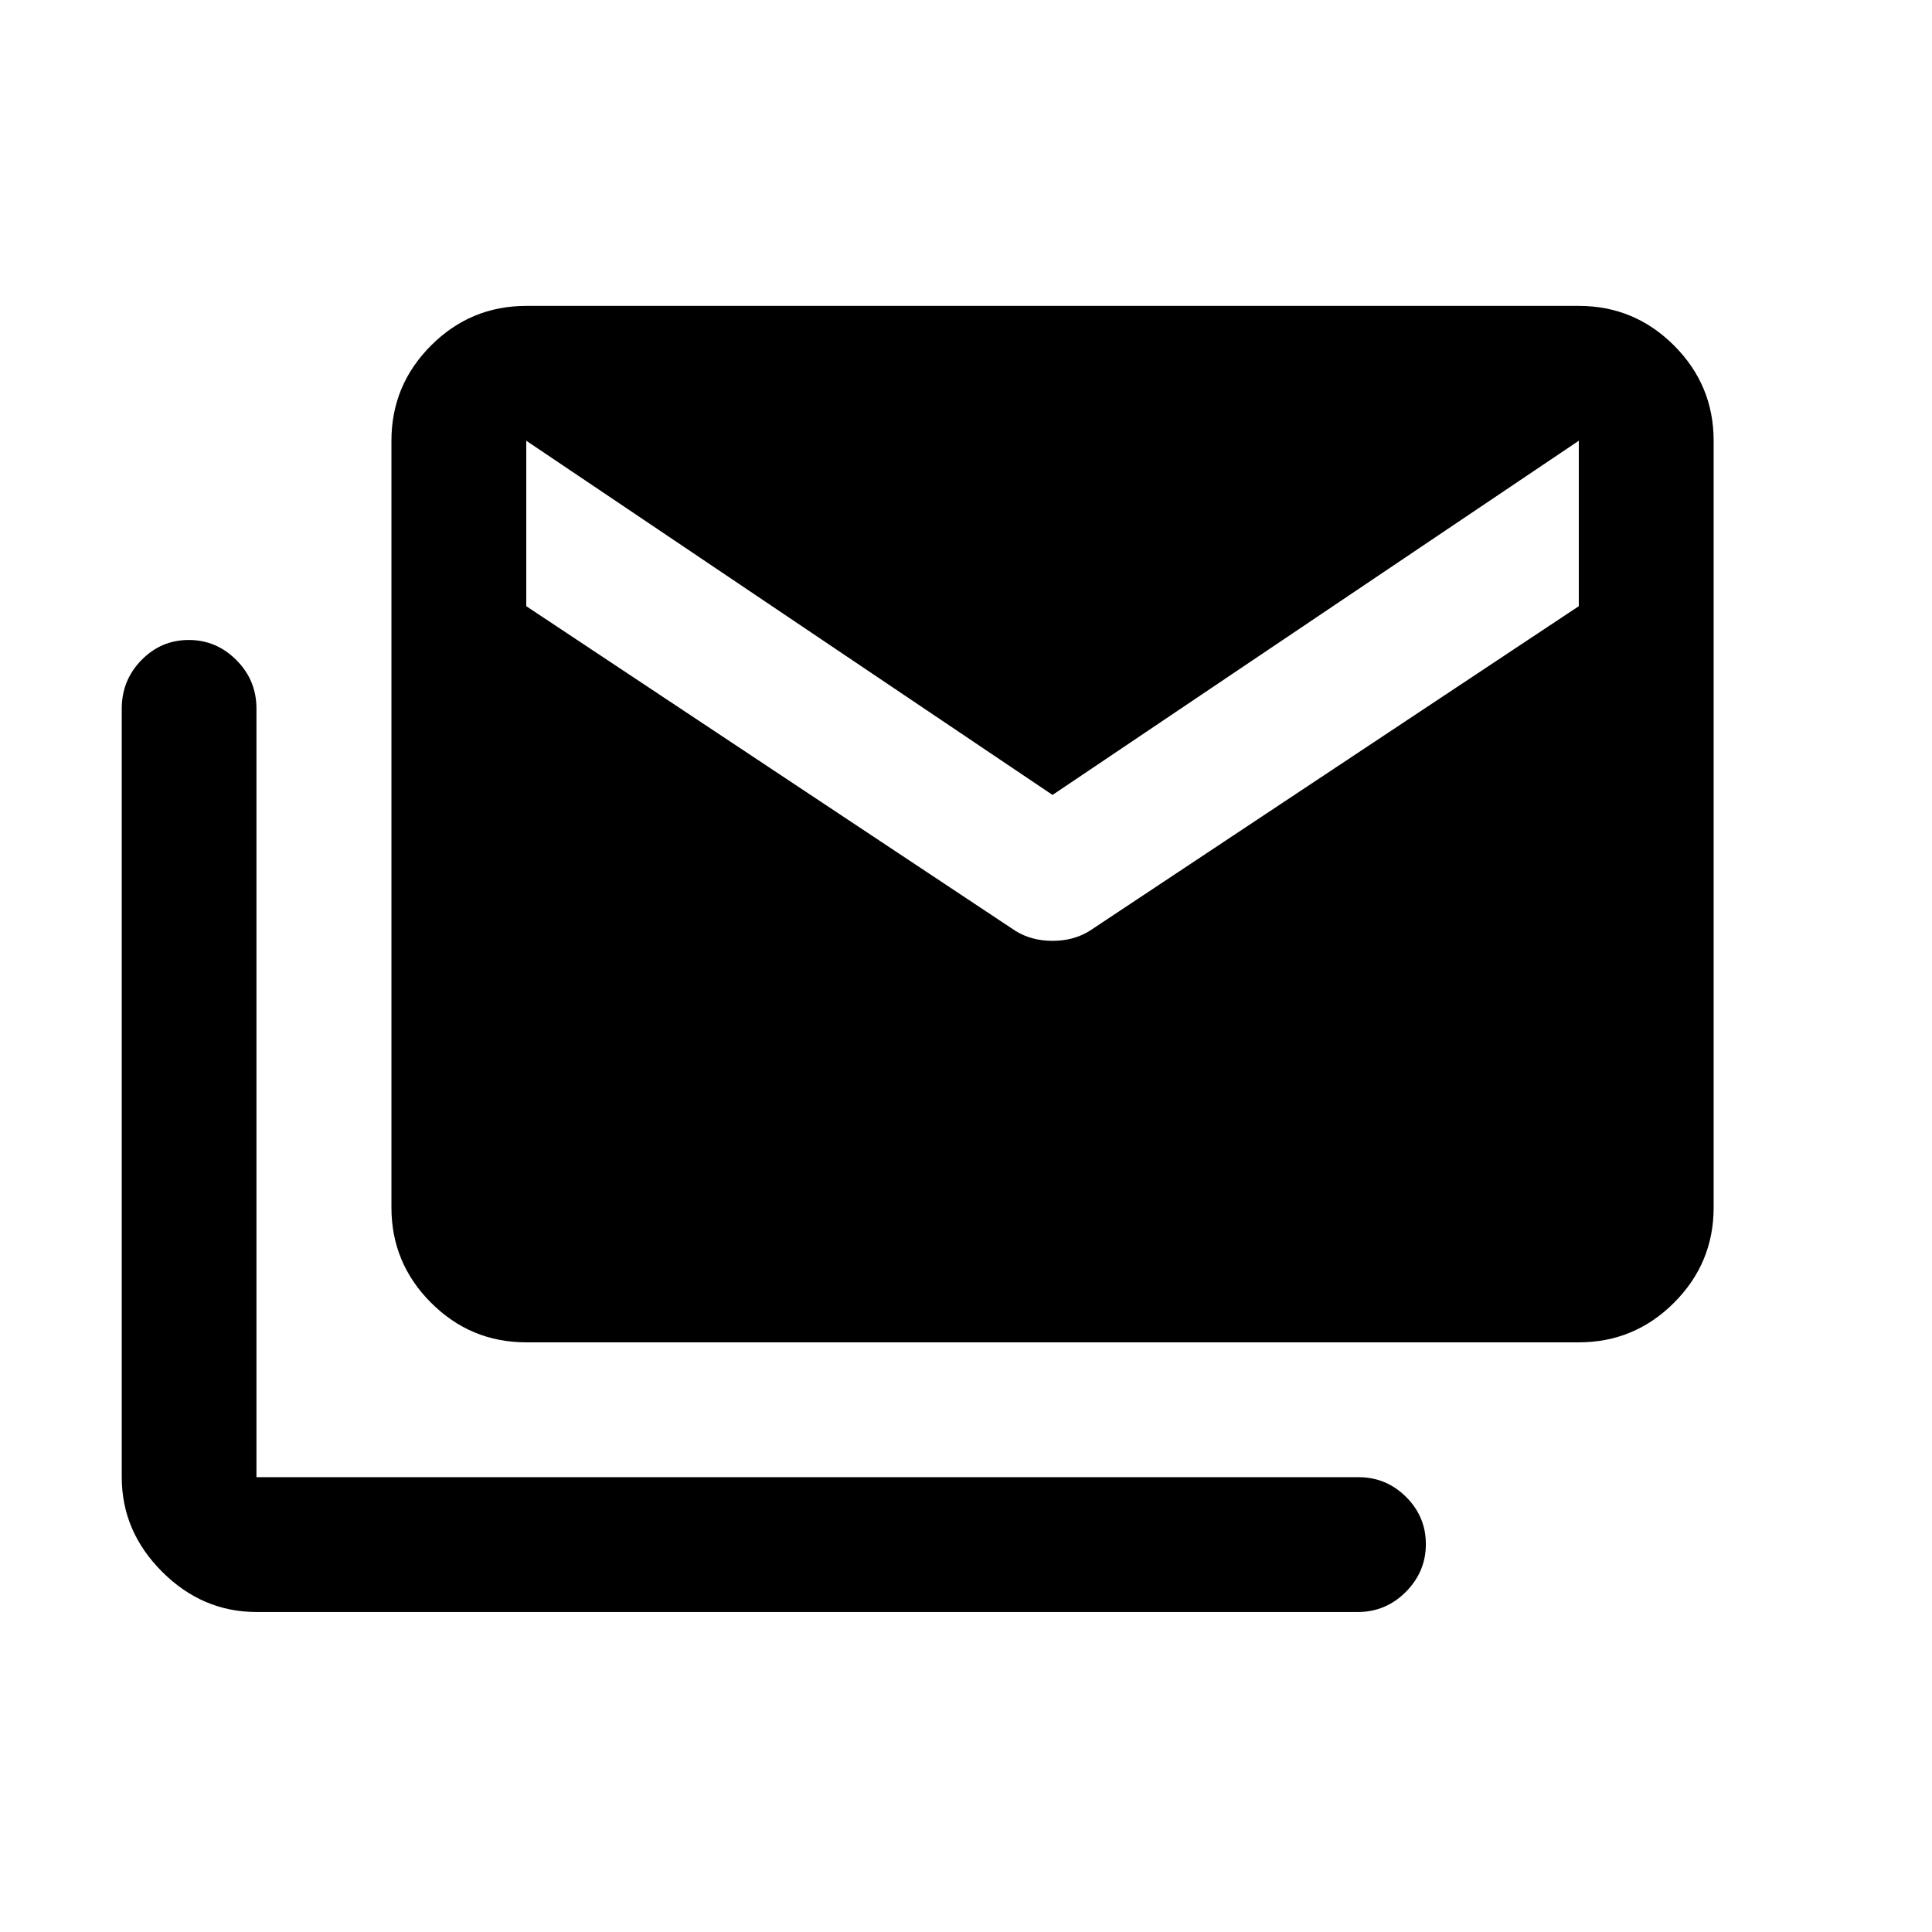 <svg xmlns="http://www.w3.org/2000/svg" height="20" viewBox="0 -960 960 960" width="20"><path d="M504.5-497.5q8 5 18.5 5t18.5-5l243-161.29V-741L523-565 261.5-741V-658.79l243 161.29ZM127.5-159q-26.94 0-46.97-20.03Q60.5-199.06 60.5-226v-381.91q0-14.11 9.79-24.1 9.79-9.99 23.5-9.99t23.67 9.99q9.97 9.99 9.97 24.1V-226H675q13.8 0 23.65 9.79 9.85 9.79 9.85 23.5T698.55-169q-9.96 10-23.91 10H127.5Zm134-134q-27.64 0-47.32-19.68T194.5-360v-381q0-27.64 19.68-47.32T261.5-808h523q27.64 0 47.32 19.68T851.5-741v381q0 27.64-19.68 47.32T784.5-293h-523Z"/></svg>